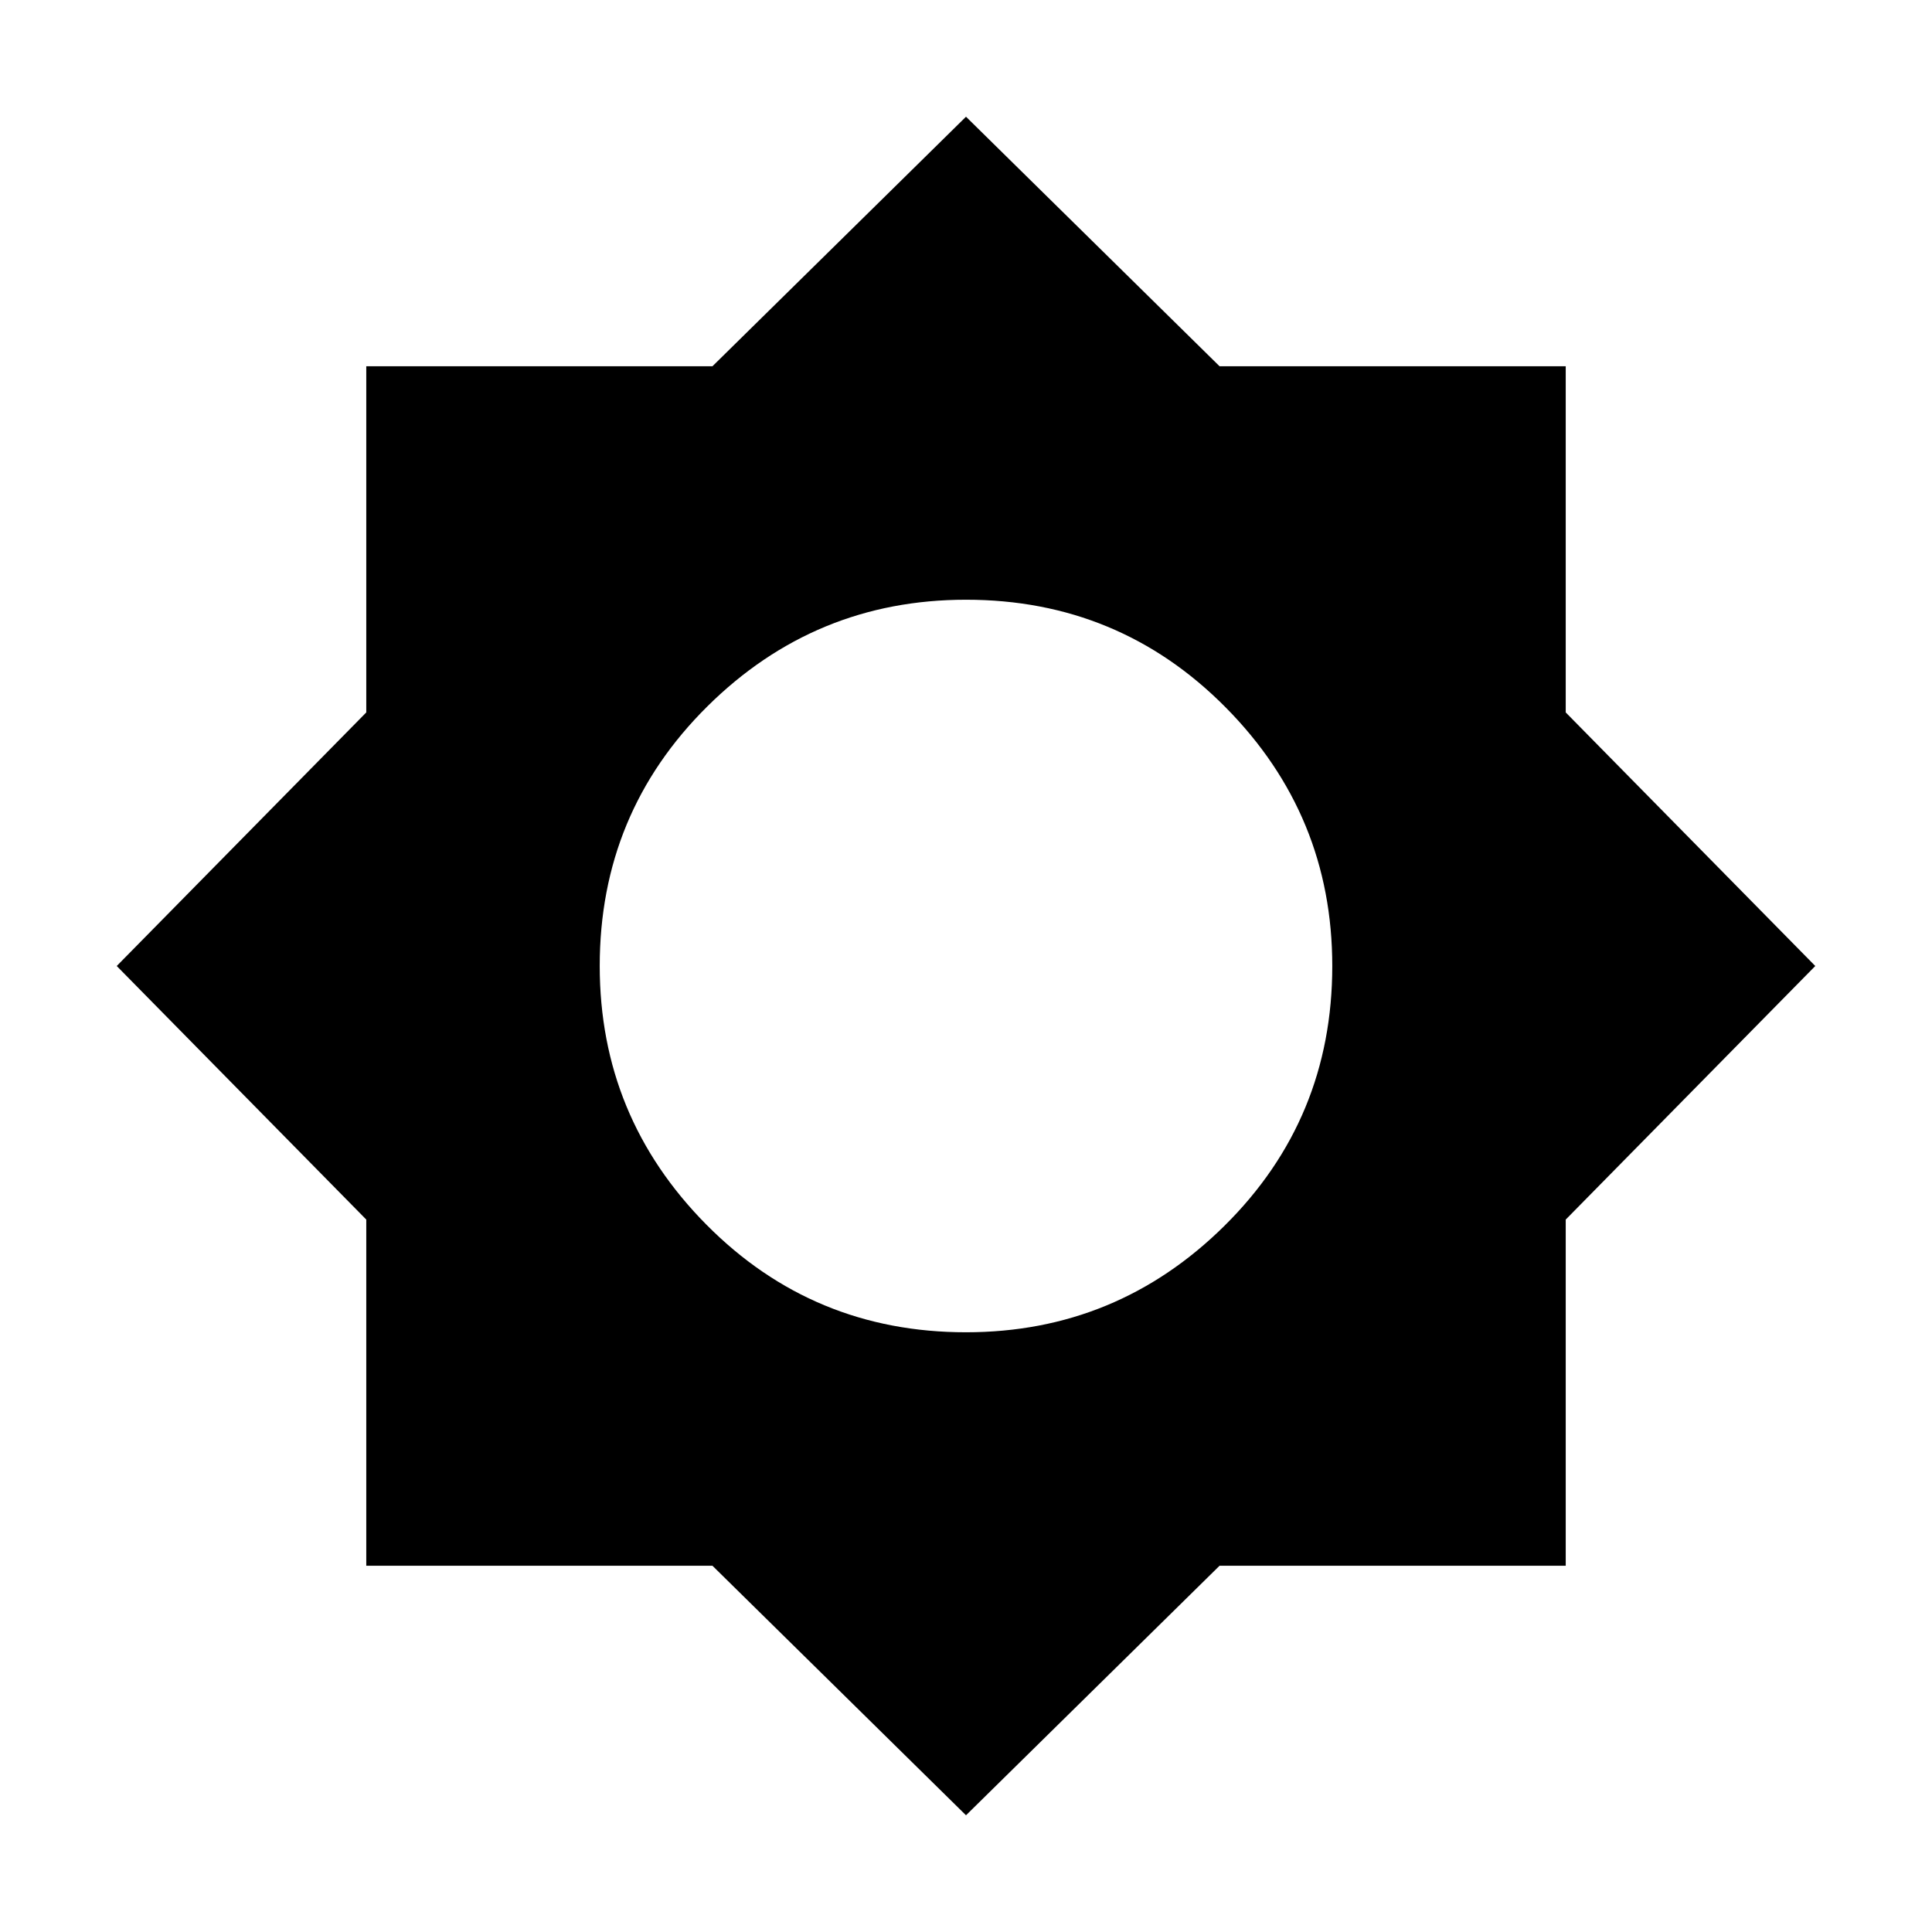 <svg xmlns="http://www.w3.org/2000/svg" height="24" width="24"><path d="M12 22.55 8.85 19.45H4.55V15.15L1.45 12L4.55 8.85V4.55H8.85L12 1.45L15.15 4.55H19.45V8.85L22.55 12L19.45 15.15V19.45H15.15ZM12 16.55Q13.875 16.55 15.213 15.225Q16.55 13.9 16.55 12Q16.55 10.125 15.225 8.787Q13.9 7.45 12 7.45Q10.125 7.45 8.787 8.775Q7.45 10.1 7.45 12Q7.45 13.875 8.775 15.213Q10.1 16.55 12 16.55Z"/></svg>